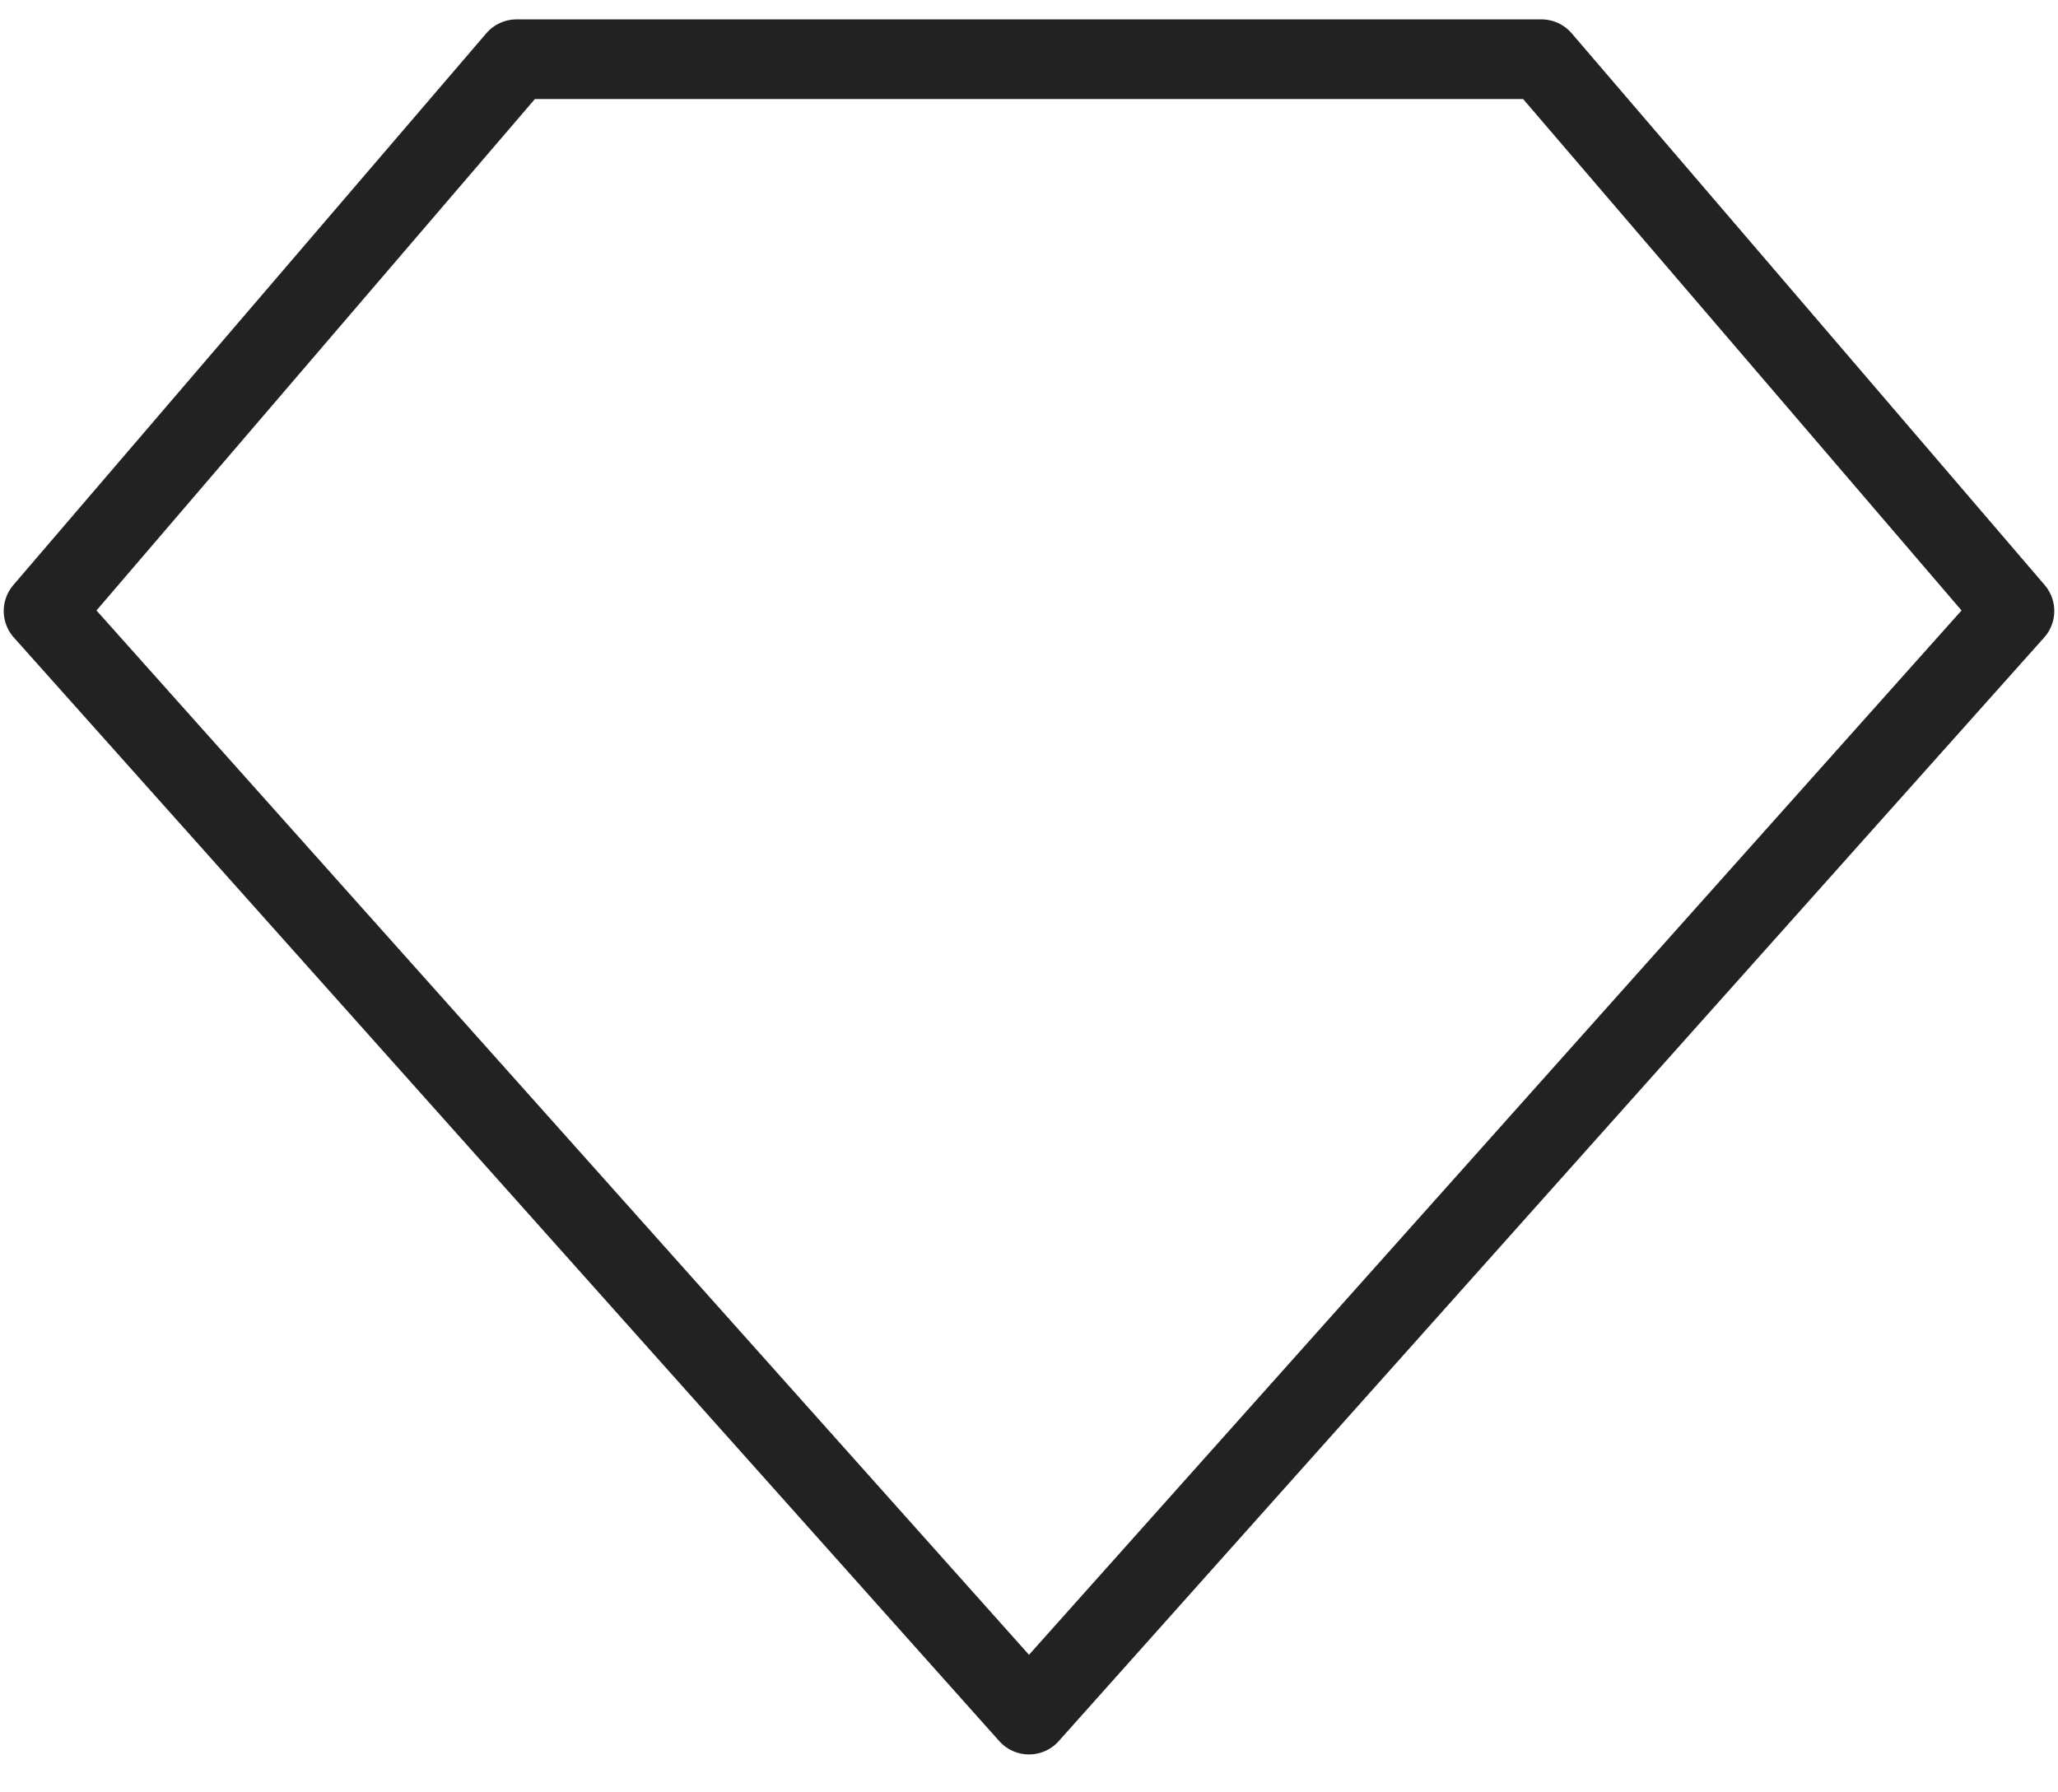<svg width="31" height="27" viewBox="0 0 31 27" fill="none" xmlns="http://www.w3.org/2000/svg">
<path d="M7.781 0.892H23.219L30.344 9.204L15.5 25.829L0.656 9.204L7.781 0.892Z" stroke="#222222" stroke-width="1.2" stroke-linecap="round" stroke-linejoin="round"/>
</svg>
